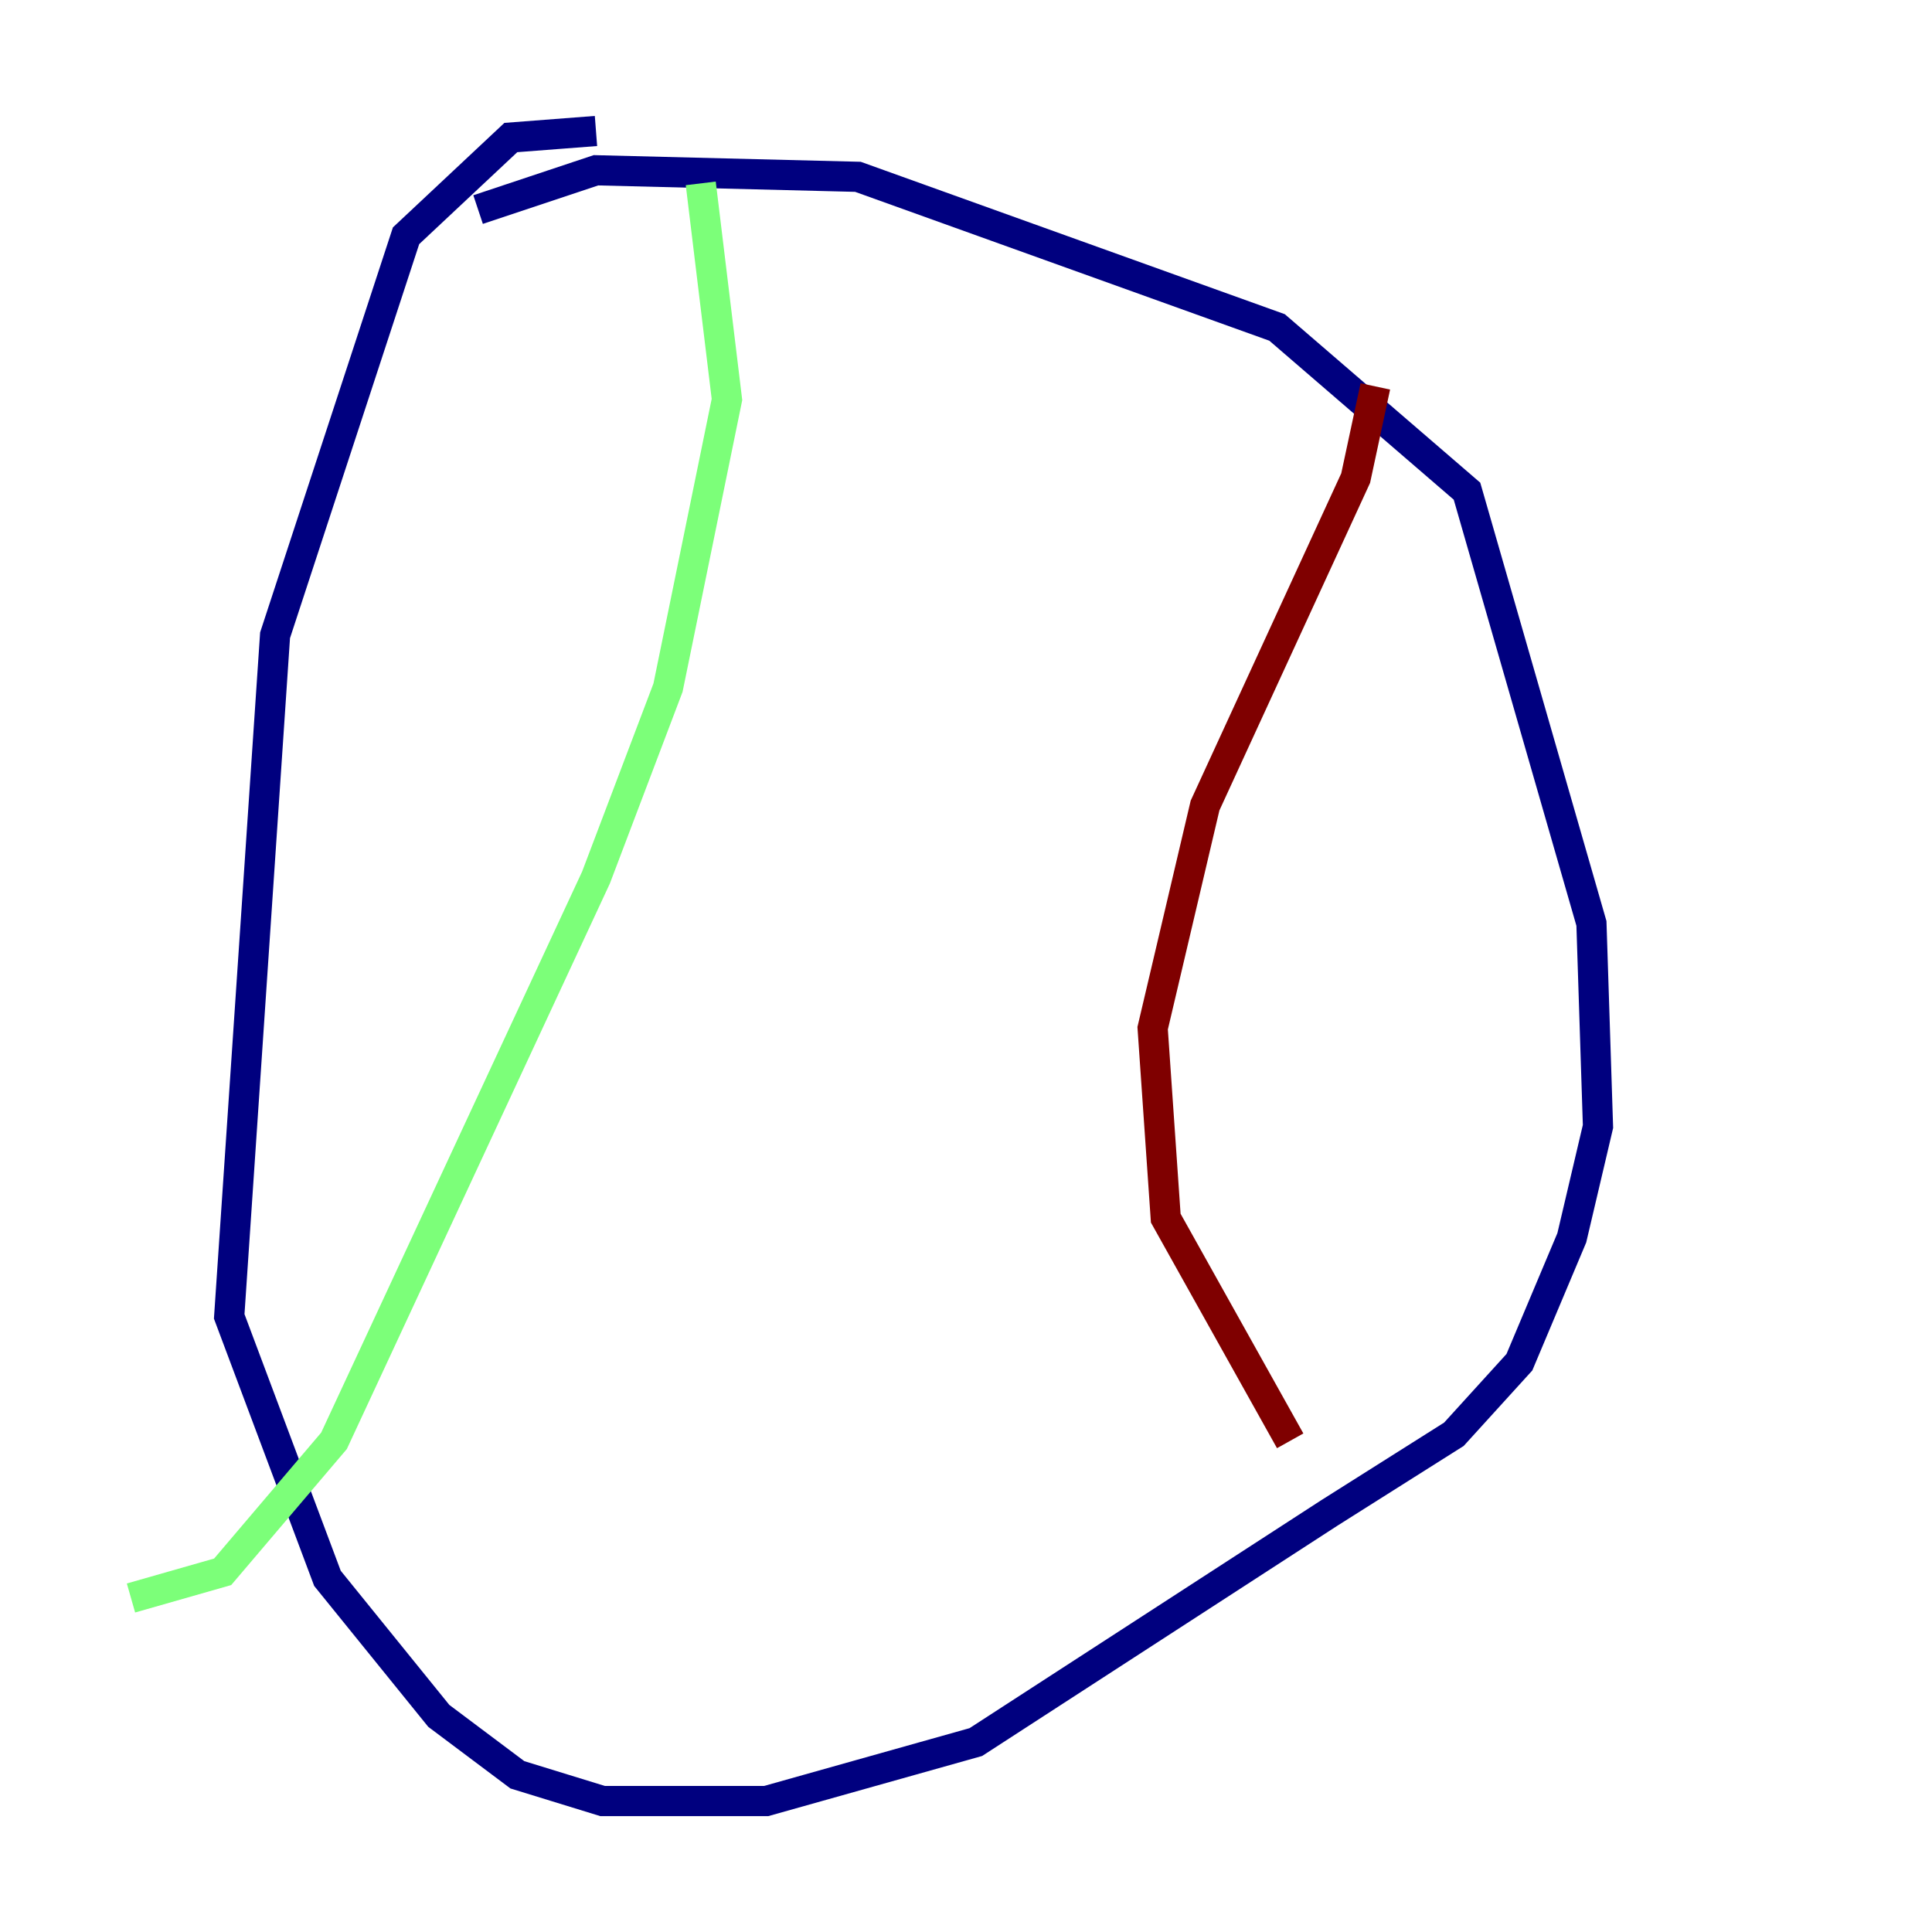 <?xml version="1.0" encoding="utf-8" ?>
<svg baseProfile="tiny" height="128" version="1.2" viewBox="0,0,128,128" width="128" xmlns="http://www.w3.org/2000/svg" xmlns:ev="http://www.w3.org/2001/xml-events" xmlns:xlink="http://www.w3.org/1999/xlink"><defs /><polyline fill="none" points="39.485,8.678 33.844,9.112 26.902,15.62 18.224,42.088 15.186,87.214 21.695,104.57 29.071,113.681 34.278,117.586 39.919,119.322 50.766,119.322 64.651,115.417 88.081,100.231 96.325,95.024 100.664,90.251 104.136,82.007 105.871,74.63 105.437,61.18 97.193,32.542 84.61,21.695 56.841,11.715 39.485,11.281 31.675,13.885" stroke="#00007f" stroke-width="2" /><polyline fill="none" points="46.427,12.149 48.163,26.468 44.258,45.559 39.485,58.142 22.129,95.458 14.752,104.136 8.678,105.871" stroke="#7cff79" stroke-width="2" /><polyline fill="none" points="91.119,25.6 89.817,31.675 79.837,53.37 76.366,68.122 77.234,80.705 85.478,95.458" stroke="#7f0000" stroke-width="2" /></svg>